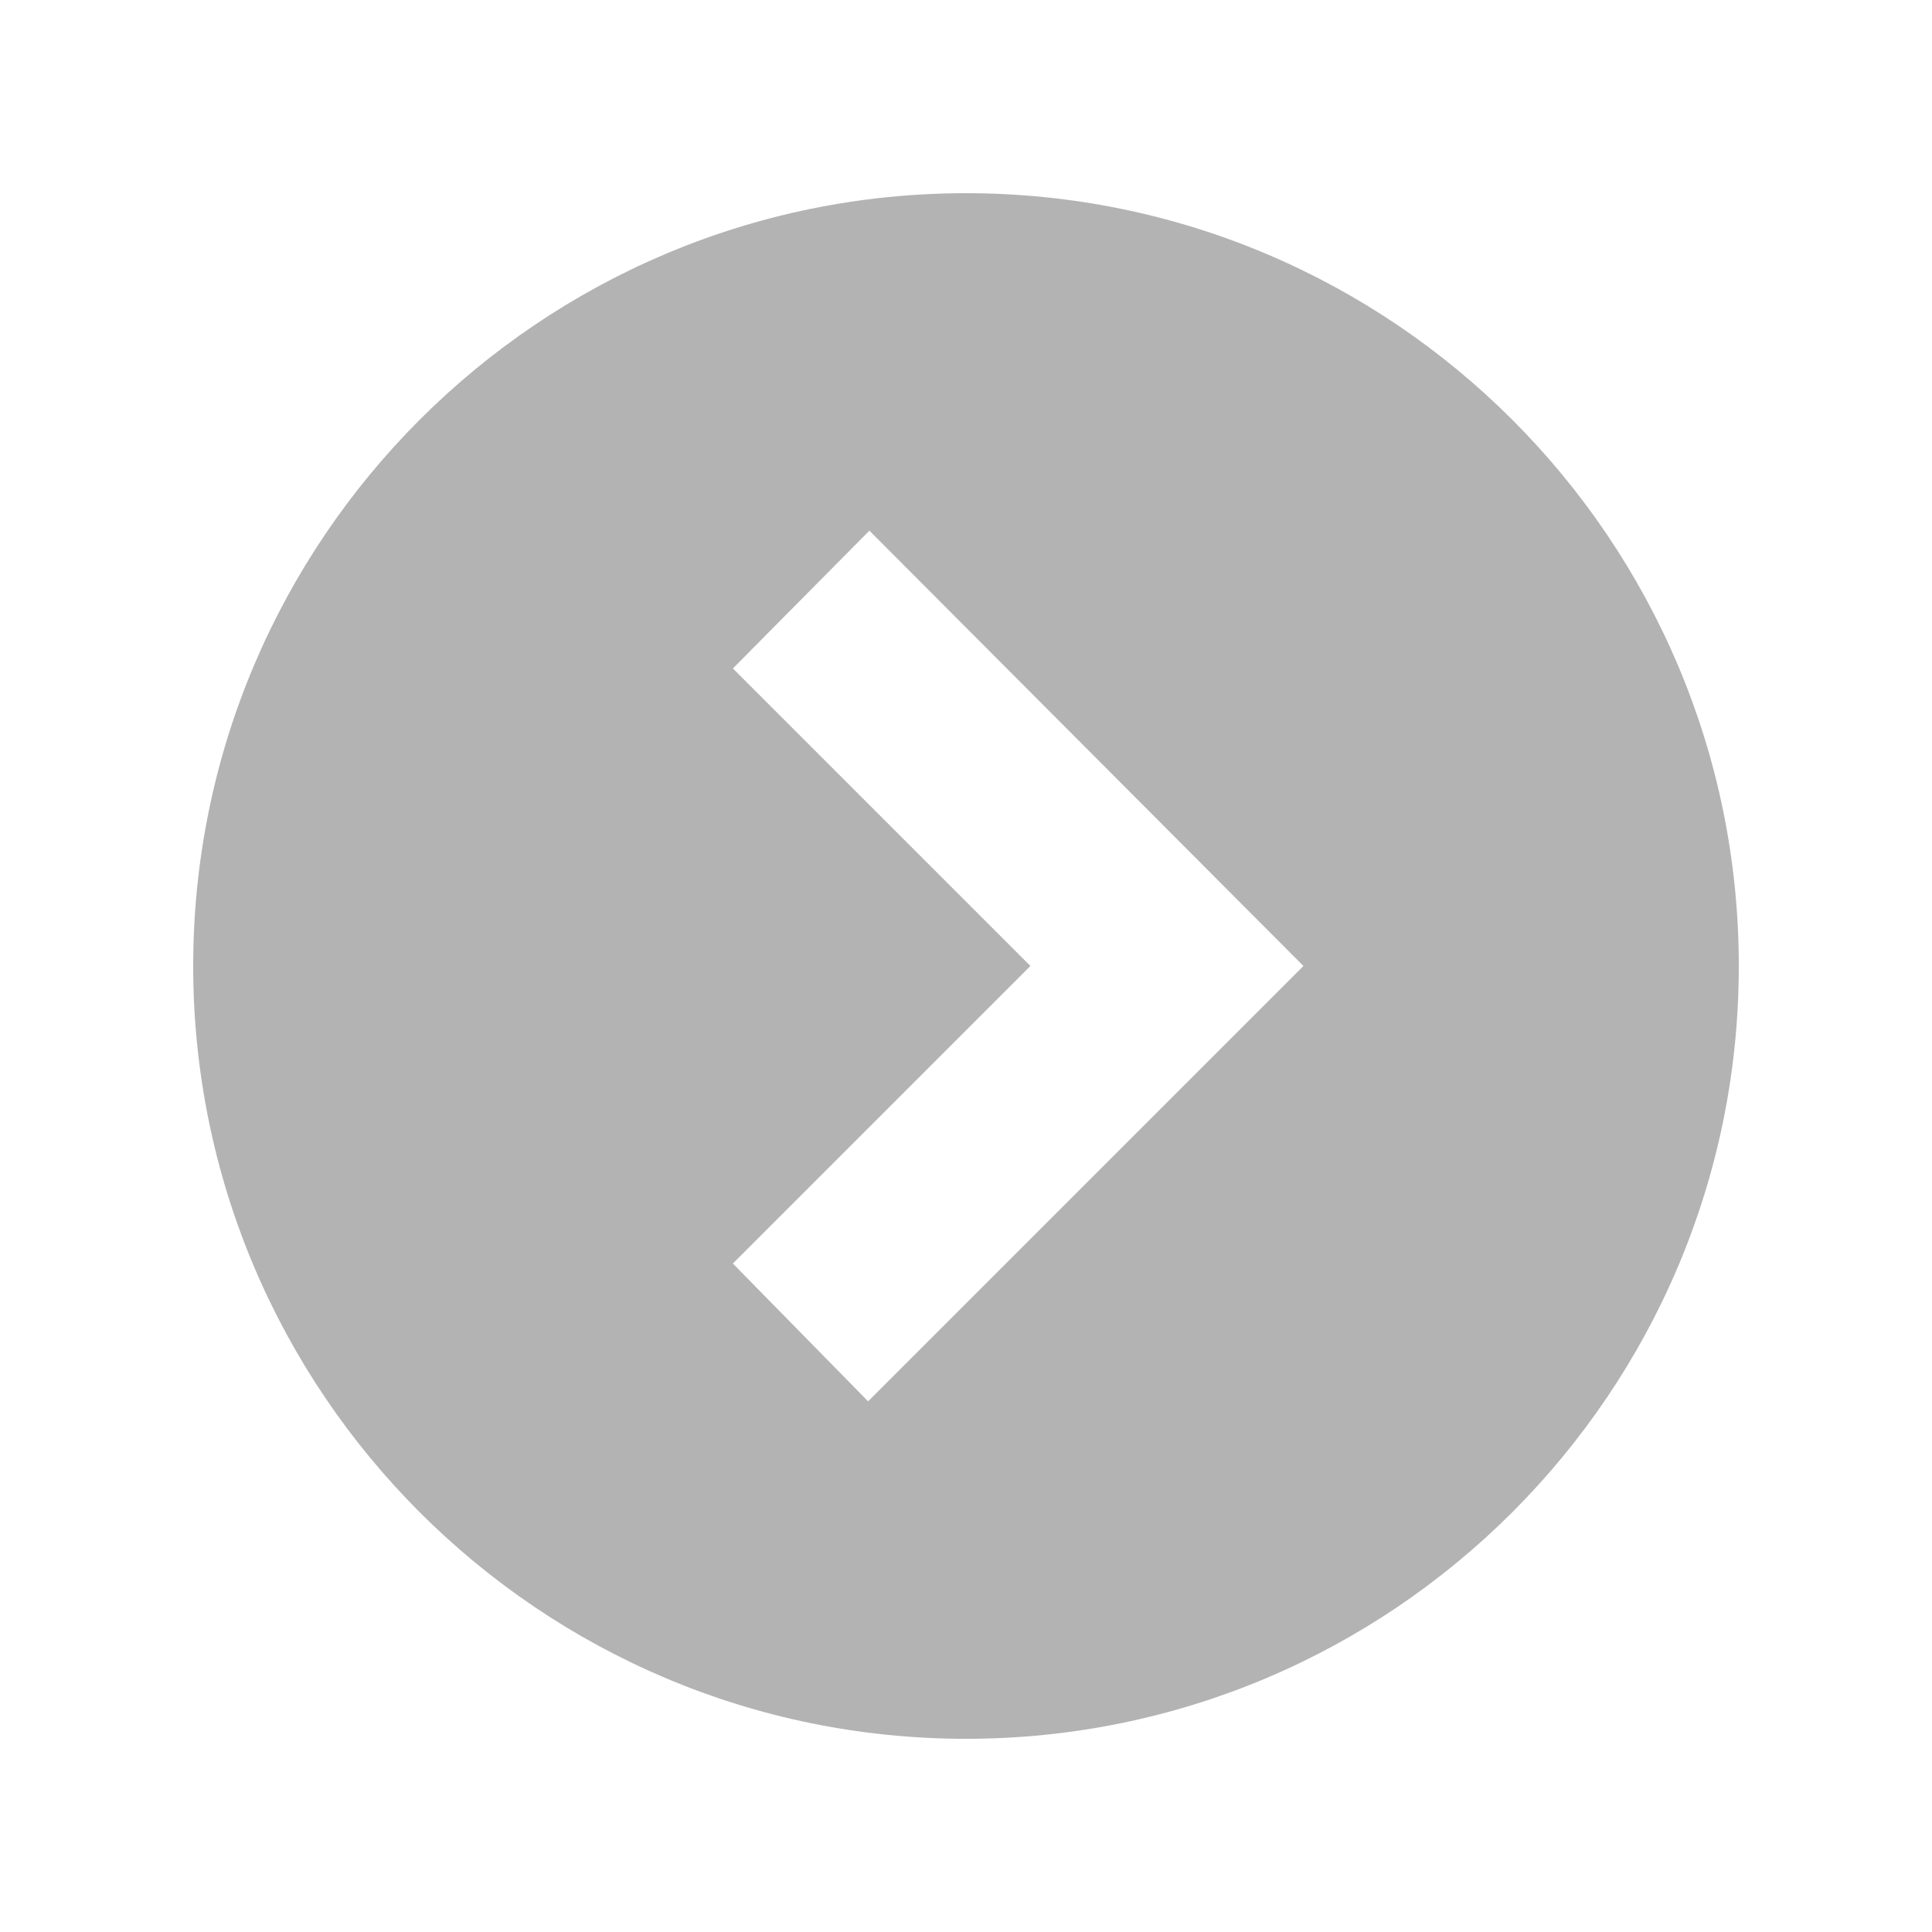 <?xml version="1.0" encoding="utf-8"?>
<!-- Generator: Adobe Illustrator 25.4.1, SVG Export Plug-In . SVG Version: 6.00 Build 0)  -->
<svg version="1.1" id="레이어_1" xmlns="http://www.w3.org/2000/svg" xmlns:xlink="http://www.w3.org/1999/xlink" x="0px"
	 y="0px" viewBox="0 0 15 15" style="enable-background:new 0 0 15 15;" xml:space="preserve">
<style type="text/css">
	.st0{fill:none;}
	.st1{fill:#B3B3B3;}
</style>
<g>
	<rect class="st0" width="15" height="15"/>
	<path class="st1" d="M1.5,7.5c0,3.31,2.69,6,6,6s6-2.69,6-6s-2.69-6-6-6S1.5,4.19,1.5,7.5z M10.12,7.5l-3.38,3.38L5.69,9.81L8,7.5
		L5.69,5.19l1.06-1.07L10.12,7.5z"/>
</g>
</svg>
